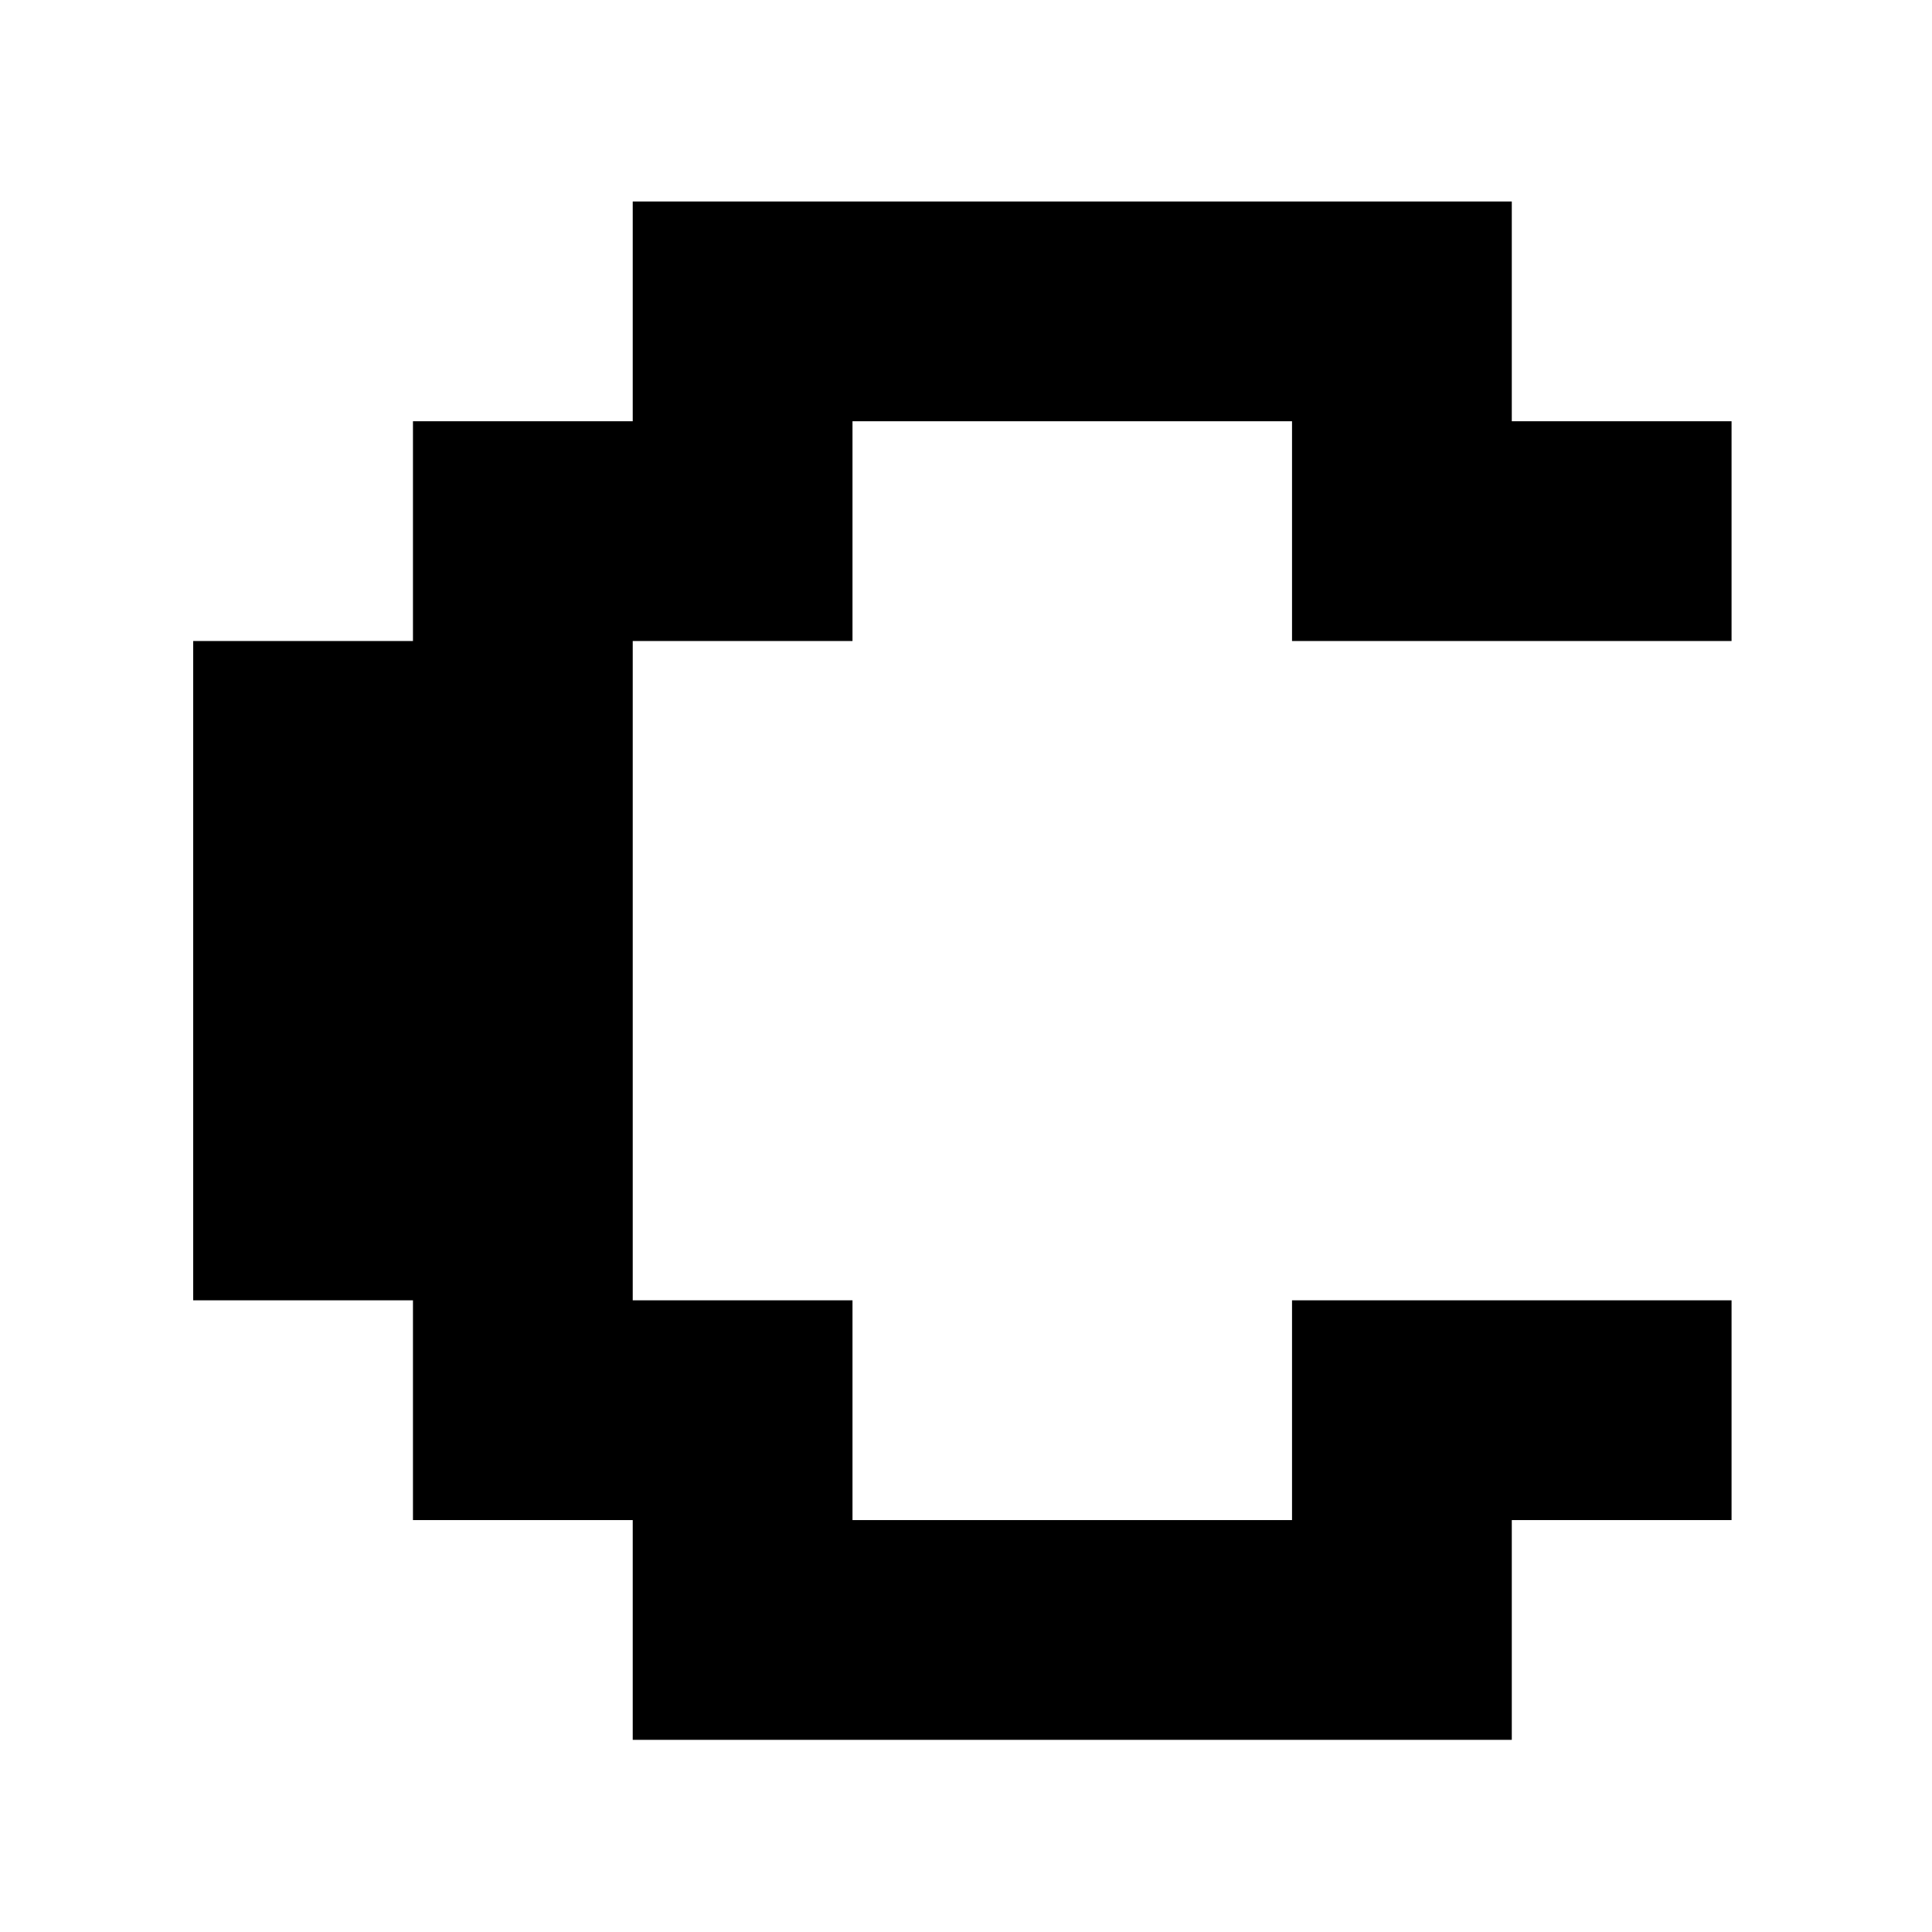 <svg xmlns="http://www.w3.org/2000/svg" version="1.1" width="100px" height="100px" viewBox="0 0 100 100"><path d="M250 125V250H125V375H0V750H125V875H250V1000H750V875H875V750H625V875H375V750H250V375H375V250H625V375H875V250H750V125Z" fill="black" transform="translate(10.0, 101.429) scale(0.091, -0.091)" /></svg>